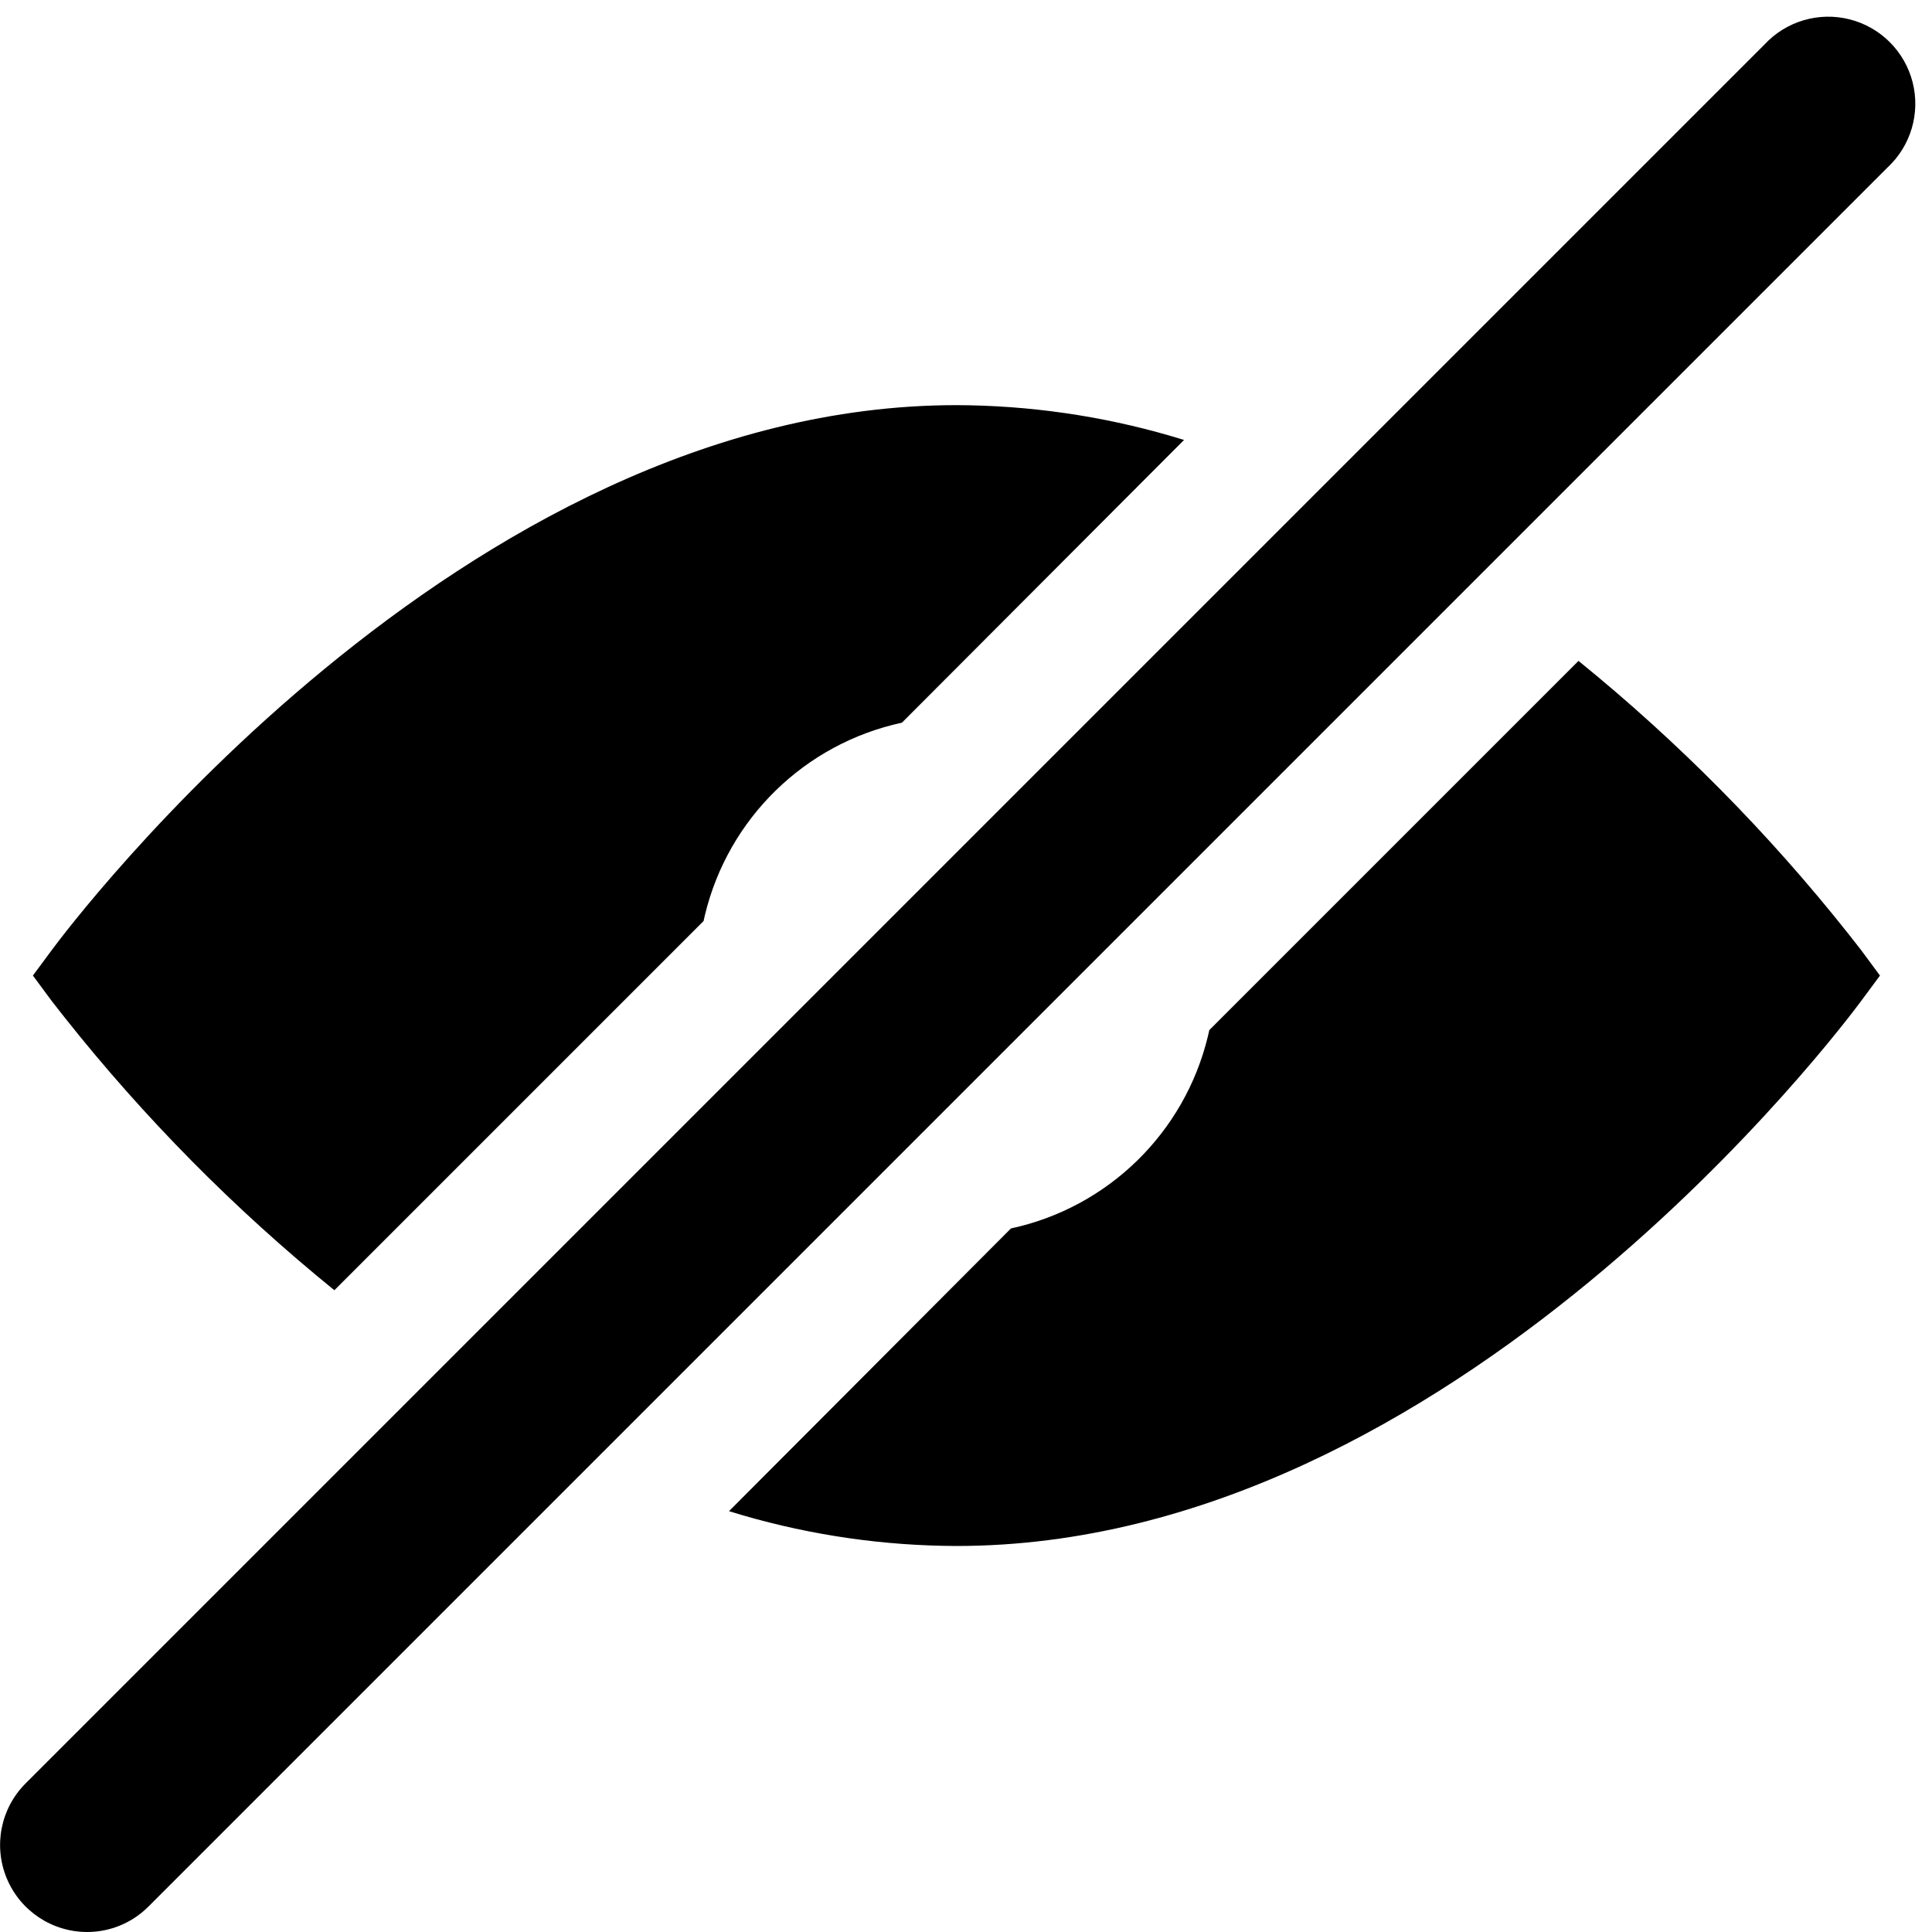 <?xml version="1.0" encoding="UTF-8"?>
<svg width="100px" height="100px" viewBox="0 0 100 100" version="1.1" xmlns="http://www.w3.org/2000/svg" xmlns:xlink="http://www.w3.org/1999/xlink">
    <!-- Generator: Sketch 57.1 (83088) - https://sketch.com -->
    <title>solid/eye-slash-solid</title>
    <desc>Created with Sketch.</desc>
    <g id="solid/eye-slash" stroke="none" stroke-width="1" fill="none" fill-rule="evenodd">
        <path d="M95.742,1.003 C97.341,1.41 98.59,2.659 98.997,4.258 C99.404,5.858 98.904,7.552 97.693,8.673 L7.683,98.683 C6.842,99.528 5.697,100.002 4.505,100 C2.686,99.998 1.046,98.902 0.349,97.222 C-0.349,95.541 0.033,93.606 1.317,92.317 L91.327,2.307 C92.448,1.096 94.142,0.596 95.742,1.003 Z M62.594,53.317 L81.703,34.208 C86.861,38.393 91.545,43.129 95.67,48.333 L96.317,49.158 L97.307,50.495 L96.317,51.832 C95.465,52.98 75.248,80.02 49.505,80.02 C45.763,80.009 42.041,79.475 38.449,78.433 L37.733,78.218 L52.327,63.584 C57.361,62.497 61.316,58.624 62.521,53.637 L62.594,53.317 L81.703,34.208 L62.594,53.317 Z M49.505,20.97 C53.25,20.982 56.975,21.516 60.57,22.557 L61.287,22.772 L46.683,37.406 C41.649,38.493 37.694,42.366 36.489,47.353 L36.416,47.673 L17.307,66.782 C12.148,62.597 7.465,57.861 3.34,52.657 L2.693,51.832 L1.703,50.495 L2.693,49.158 C3.545,48.01 23.812,20.97 49.505,20.97 Z" id="Shape" fill="#000000"></path>
    </g>
</svg>